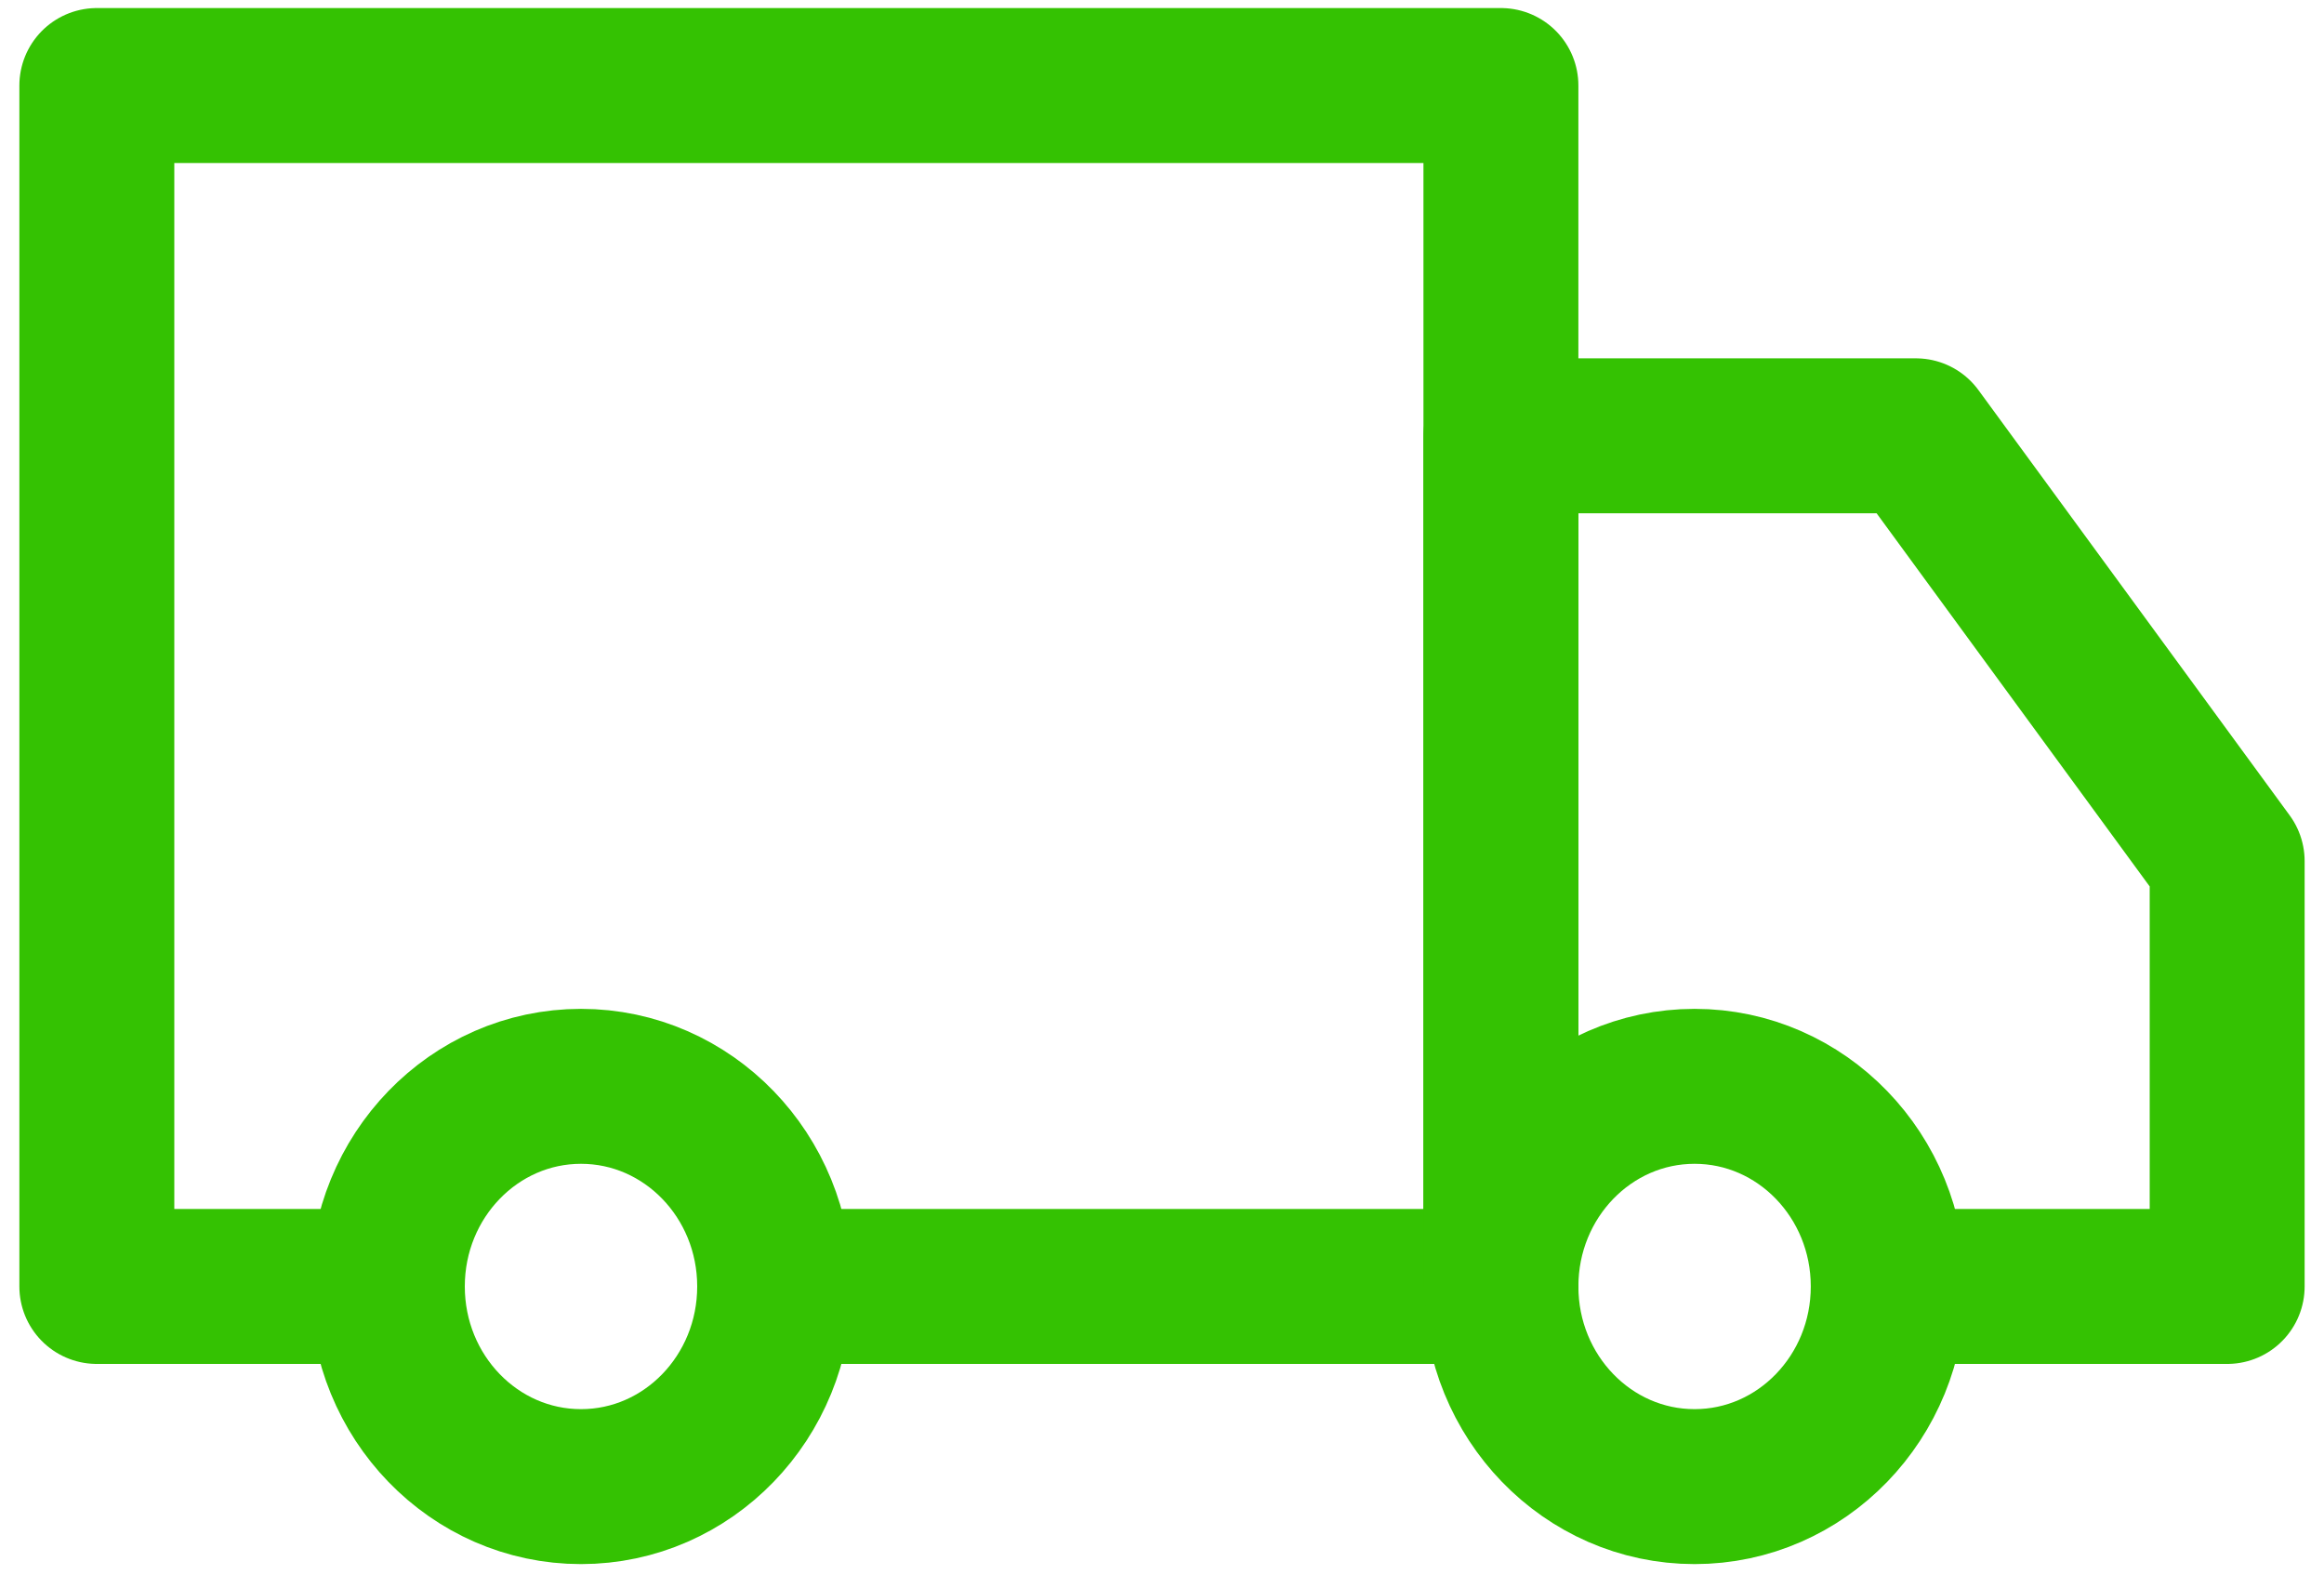 <svg width="60" height="41" viewBox="0 0 60 41" fill="none" xmlns="http://www.w3.org/2000/svg">
<path d="M15 38.375C17.761 38.375 20 36.062 20 33.208C20 30.355 17.761 28.042 15 28.042C12.239 28.042 10 30.355 10 33.208C10 36.062 12.239 38.375 15 38.375Z" stroke="#34C202" stroke-width="4" stroke-linejoin="round"/>
<path d="M43.75 38.375C46.511 38.375 48.75 36.062 48.75 33.208C48.75 30.355 46.511 28.042 43.75 28.042C40.989 28.042 38.75 30.355 38.75 33.208C38.75 36.062 40.989 38.375 43.75 38.375Z" stroke="#34C202" stroke-width="4" stroke-linejoin="round"/>
<path d="M10 33.208H2.5V2.208H38.75V33.208H20" stroke="#34C202" stroke-width="4" stroke-linecap="round" stroke-linejoin="round"/>
<path d="M38.75 33.208V11.25H49.464L57.5 22.229V33.208H49.764" stroke="#34C202" stroke-width="4" stroke-linecap="round" stroke-linejoin="round"/>
</svg>
